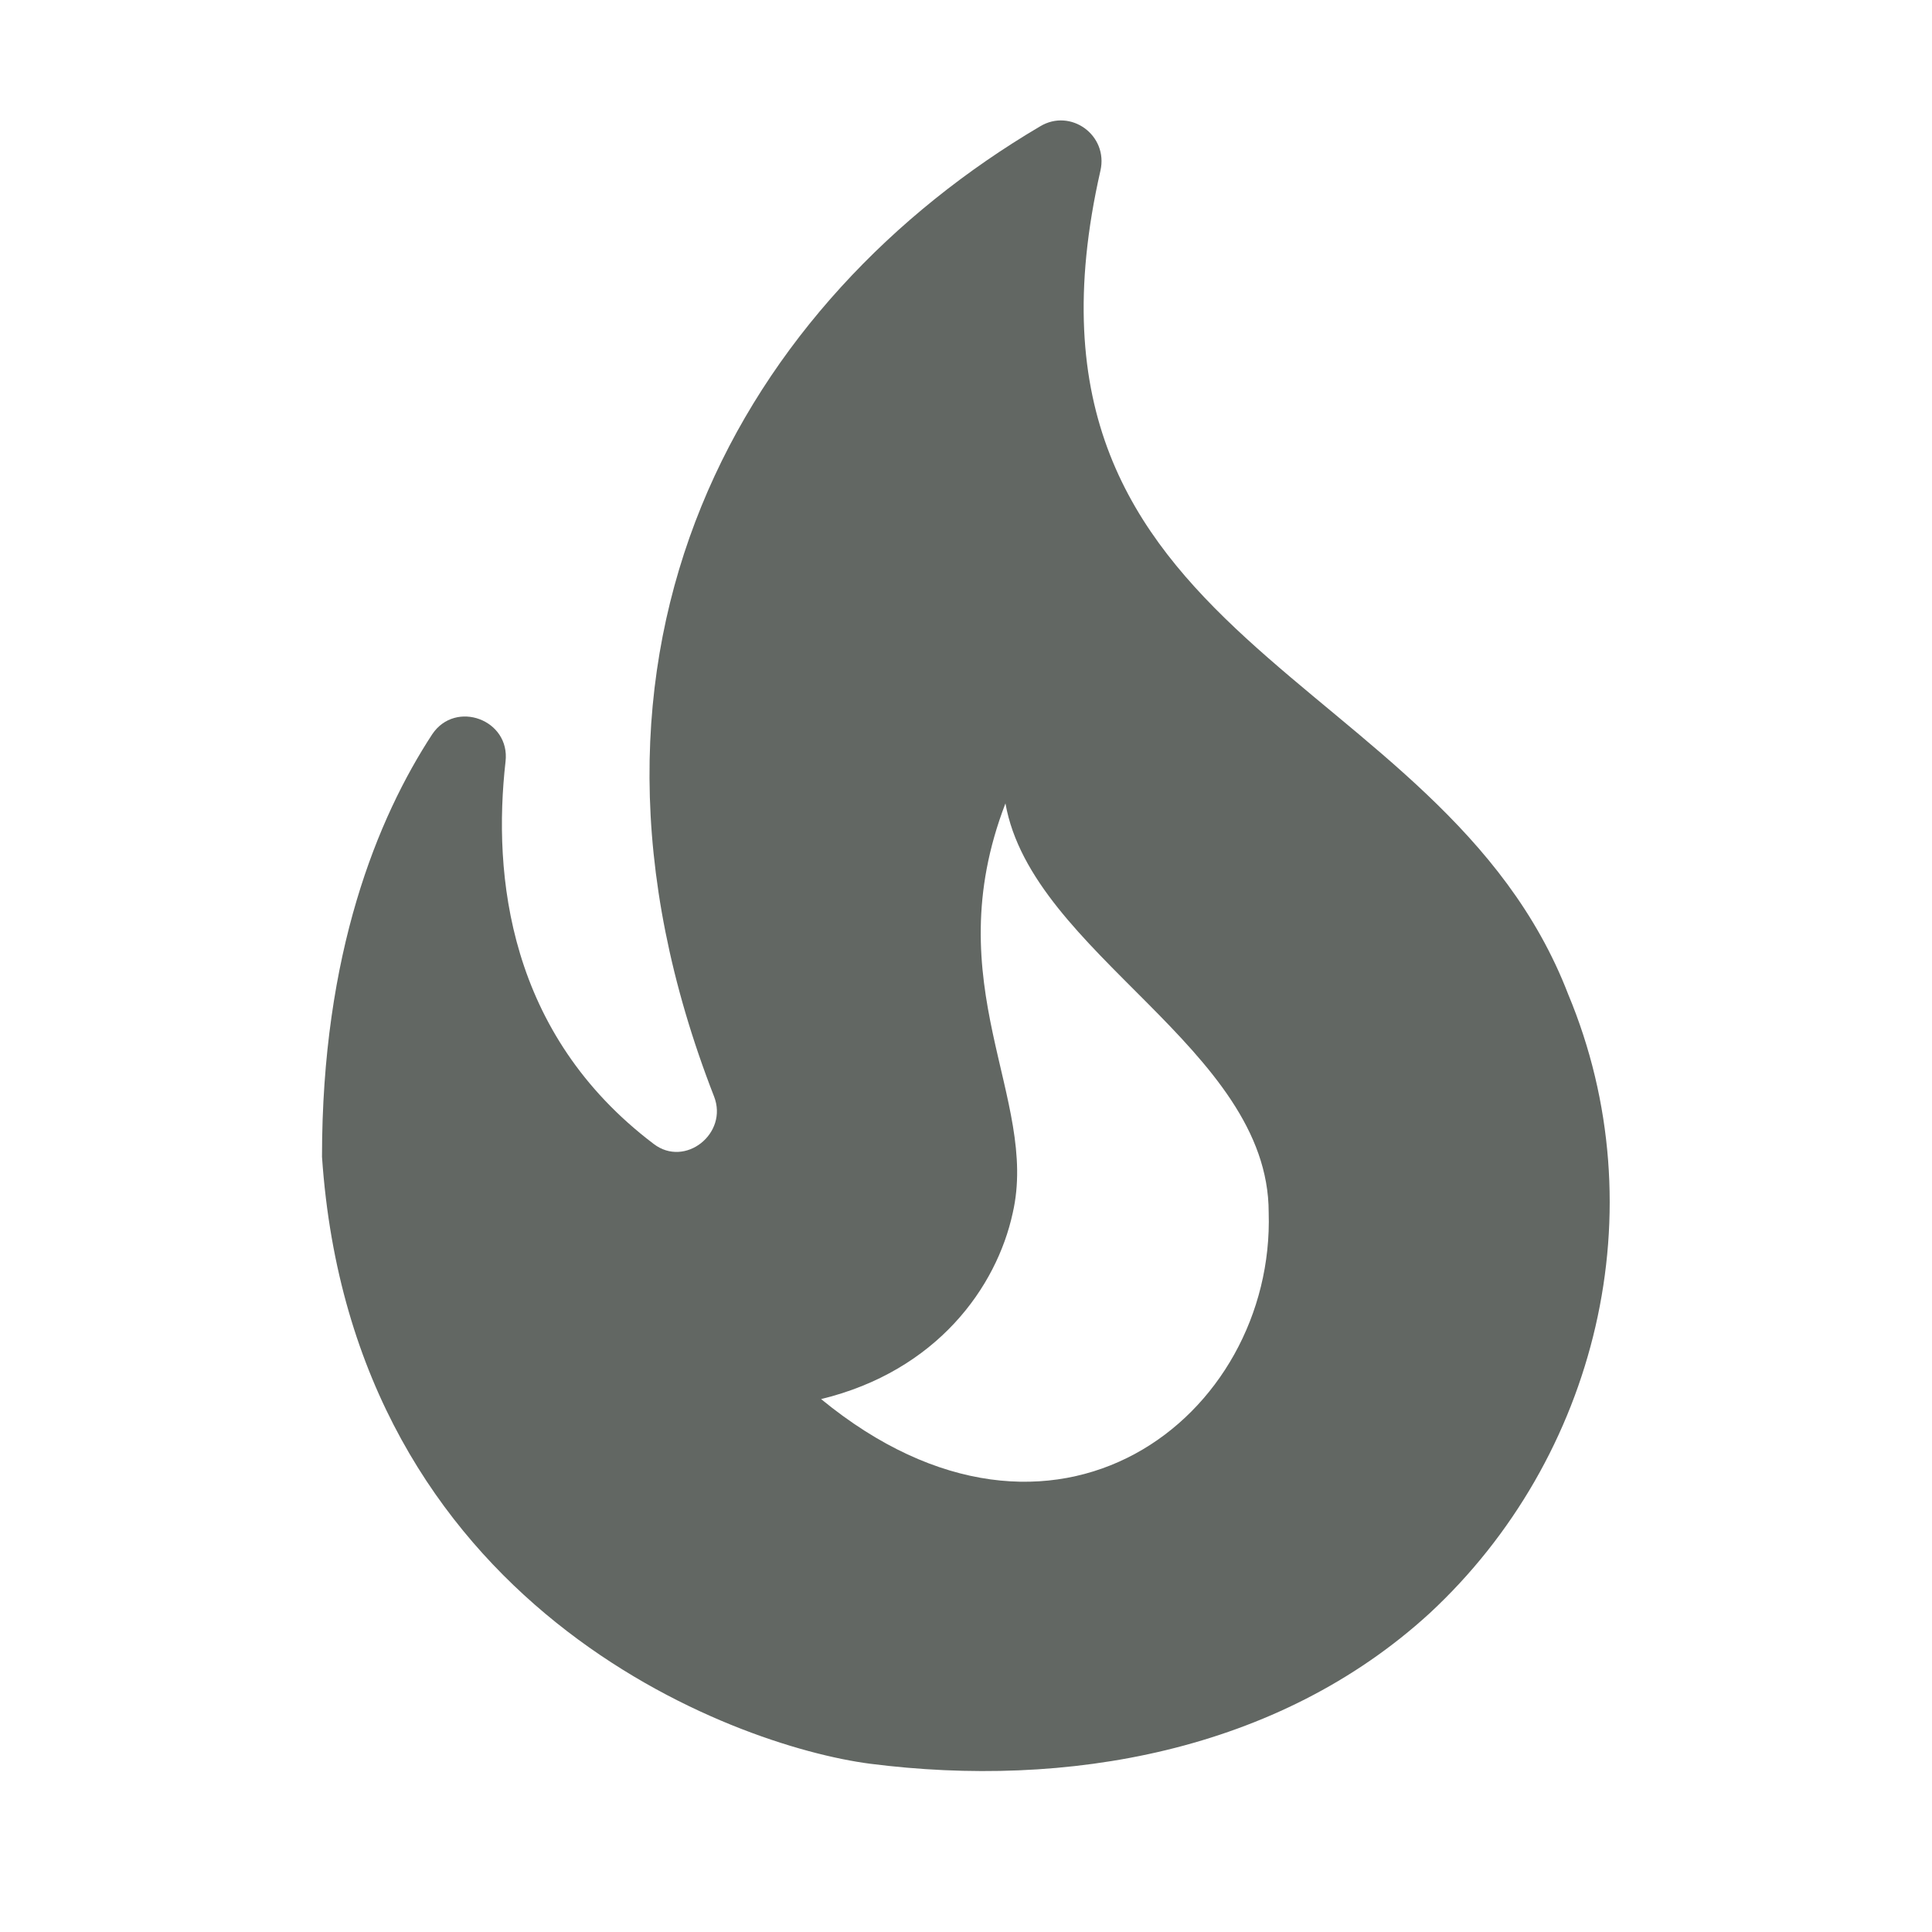 <svg version="1.2" baseProfile="tiny-ps" xmlns="http://www.w3.org/2000/svg" viewBox="0 0 24 24" width="24" height="24">
	<title>local_fire_department_black_24dp-svg</title>
	<style>
		tspan { white-space:pre }
		.shp0 { fill: none } 
		.shp1 { fill: #626763 } 
	</style>
	<g id="Layer">
		<path id="Layer" class="shp0" d="M0 0L24 0L24 24L0 24L0 0Z" />
	</g>
	<g id="Layer">
		<path id="Layer" fill-rule="evenodd" class="shp1" d="M17.76 20.04C15.87 21.77 13.24 22.22 10.81 21.91C9.11 21.69 4.38 19.97 4 14.37C4 11.84 4.69 10.16 5.37 9.12C5.66 8.69 6.34 8.94 6.28 9.46C6.12 10.87 6.31 12.84 8.12 14.21C8.51 14.51 9.05 14.08 8.87 13.62C6.68 8 9.29 3.71 12.92 1.57C13.3 1.34 13.77 1.68 13.67 2.12C12.32 8.05 17.91 8.27 19.48 12.35C20.6 15.03 19.84 18.11 17.76 20.04ZM15.76 15.06C15.76 13.02 12.82 11.85 12.49 9.98C11.62 12.24 12.91 13.64 12.58 15.07C12.38 15.99 11.64 17.03 10.2 17.38C13.1 19.76 15.84 17.59 15.76 15.06Z" />
	</g>
</svg>
